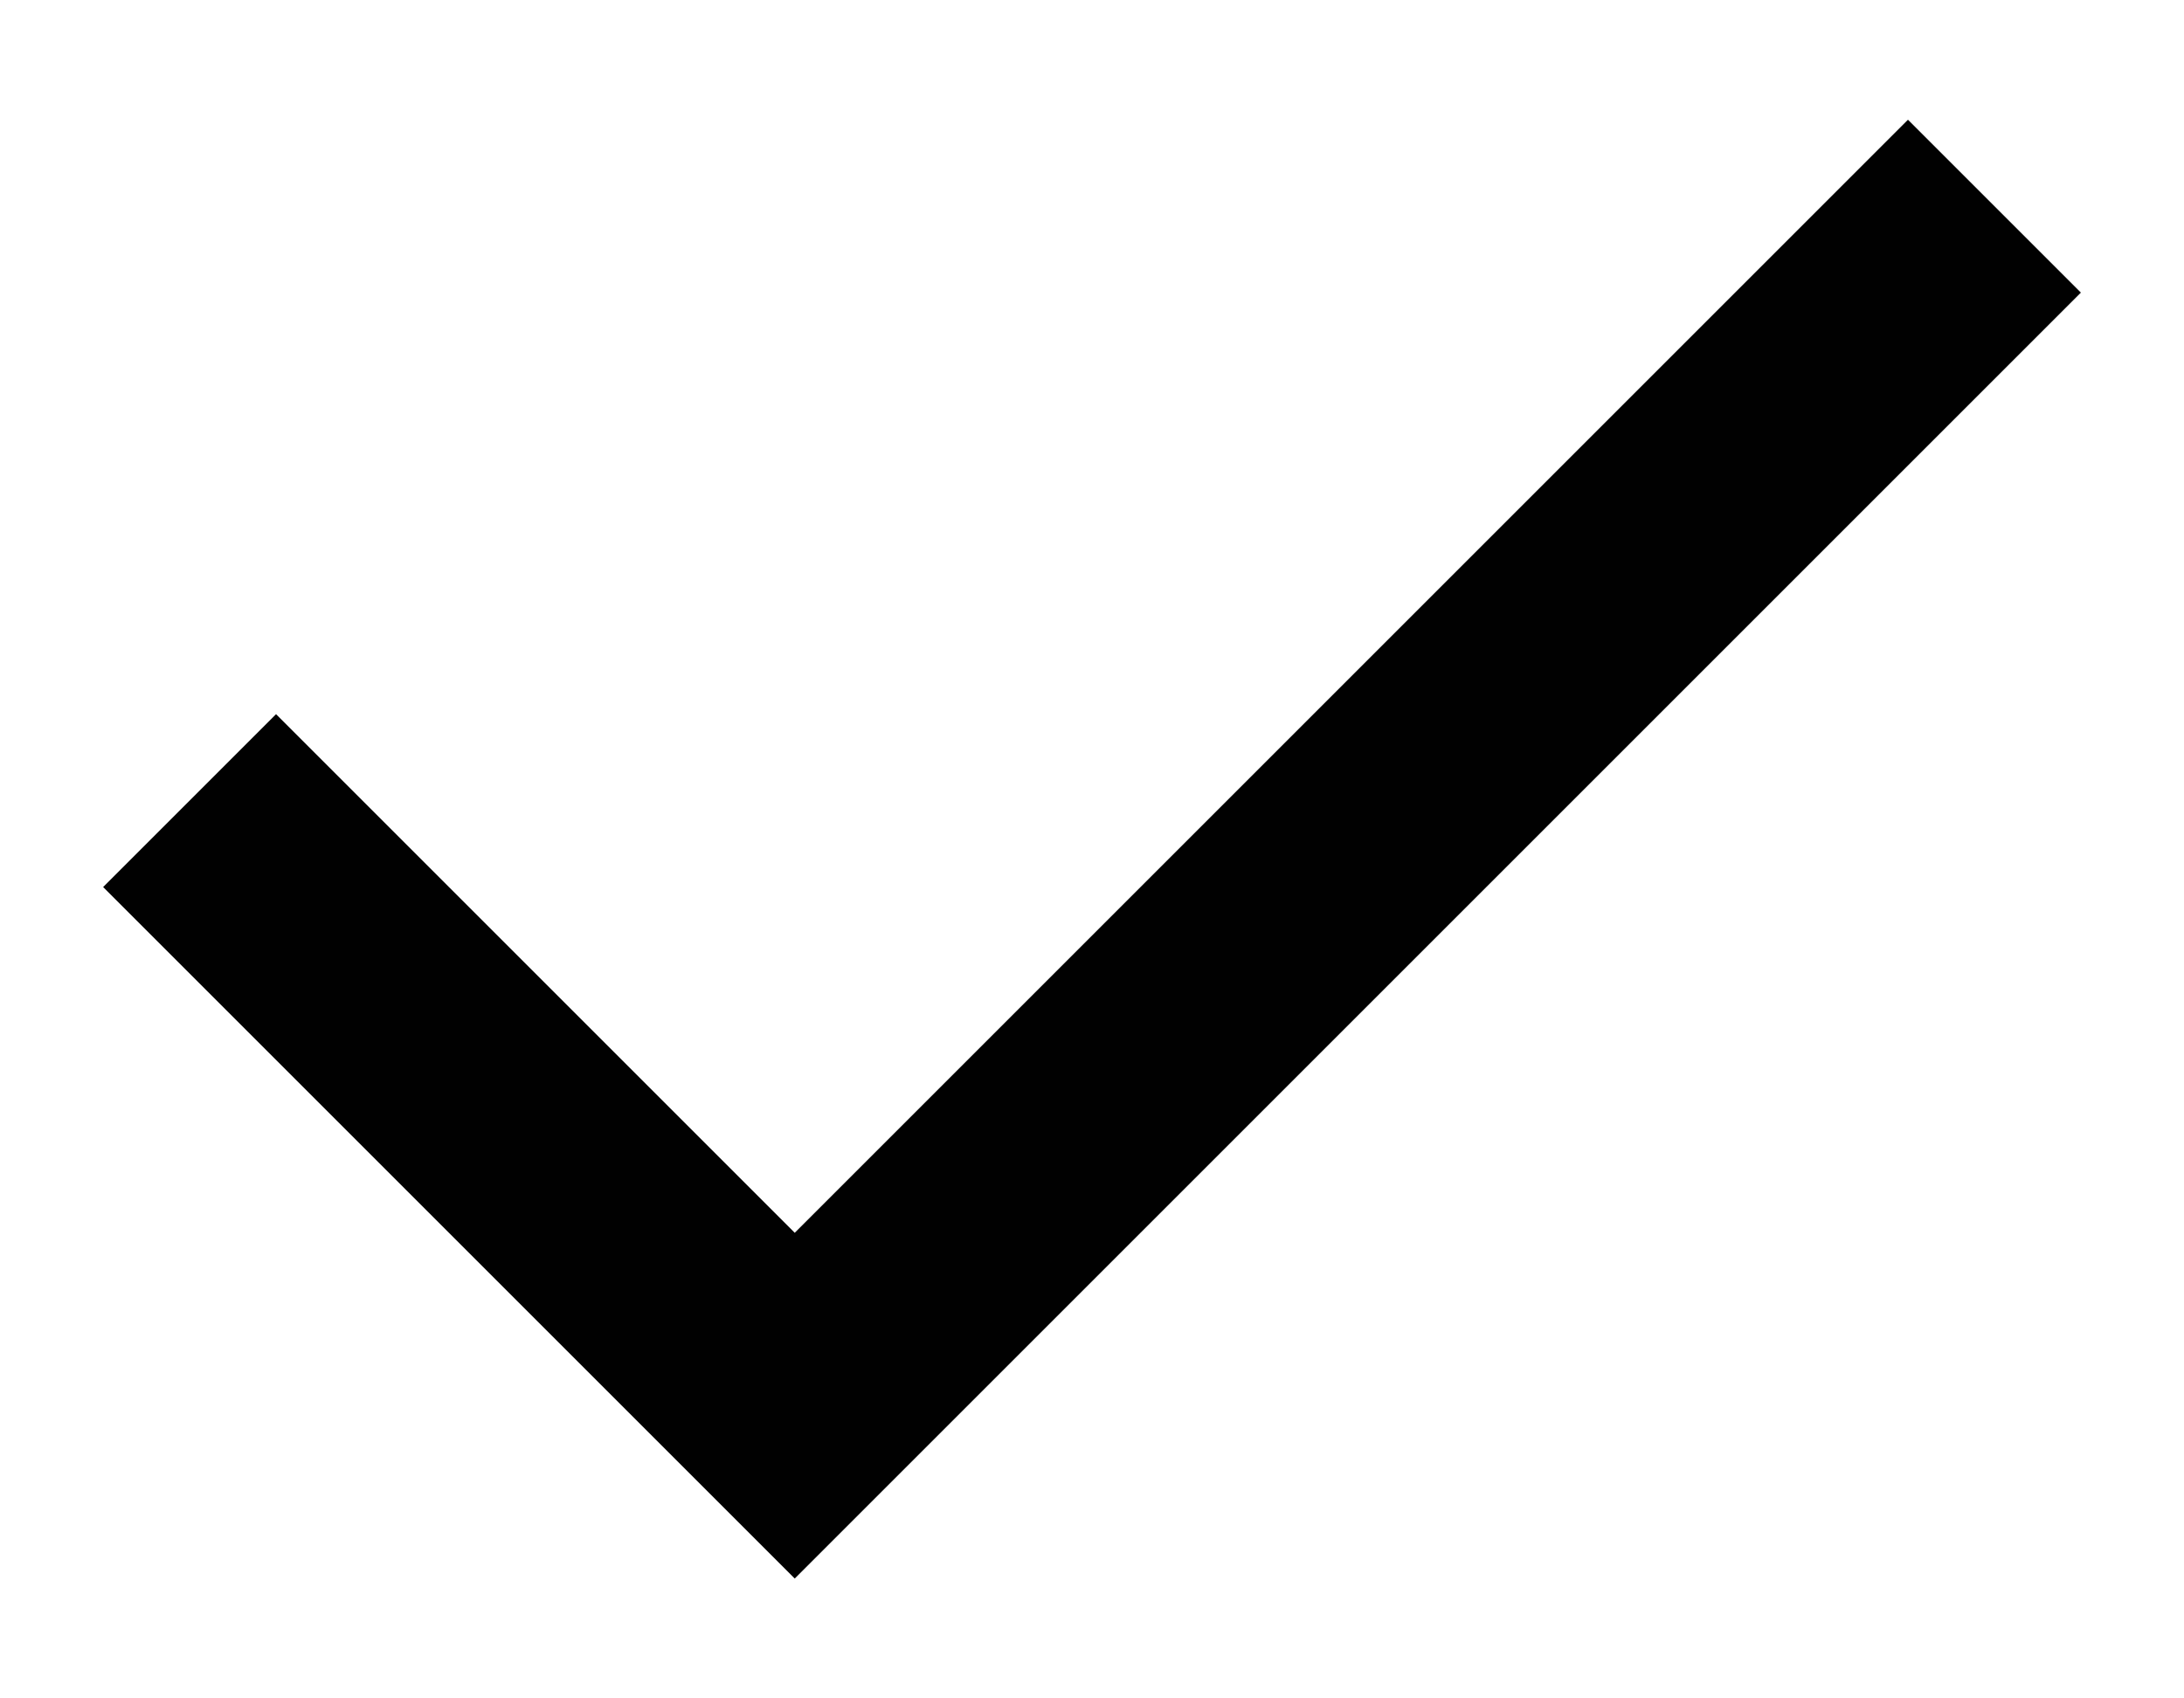 <svg width="18" height="14" viewBox="0 0 18 14" fill="none" xmlns="http://www.w3.org/2000/svg">
<path d="M6.55 13.012L0.85 7.312L2.275 5.887L6.55 10.162L15.725 0.987L17.15 2.412L6.55 13.012Z" fill="#010101"/>
</svg>
